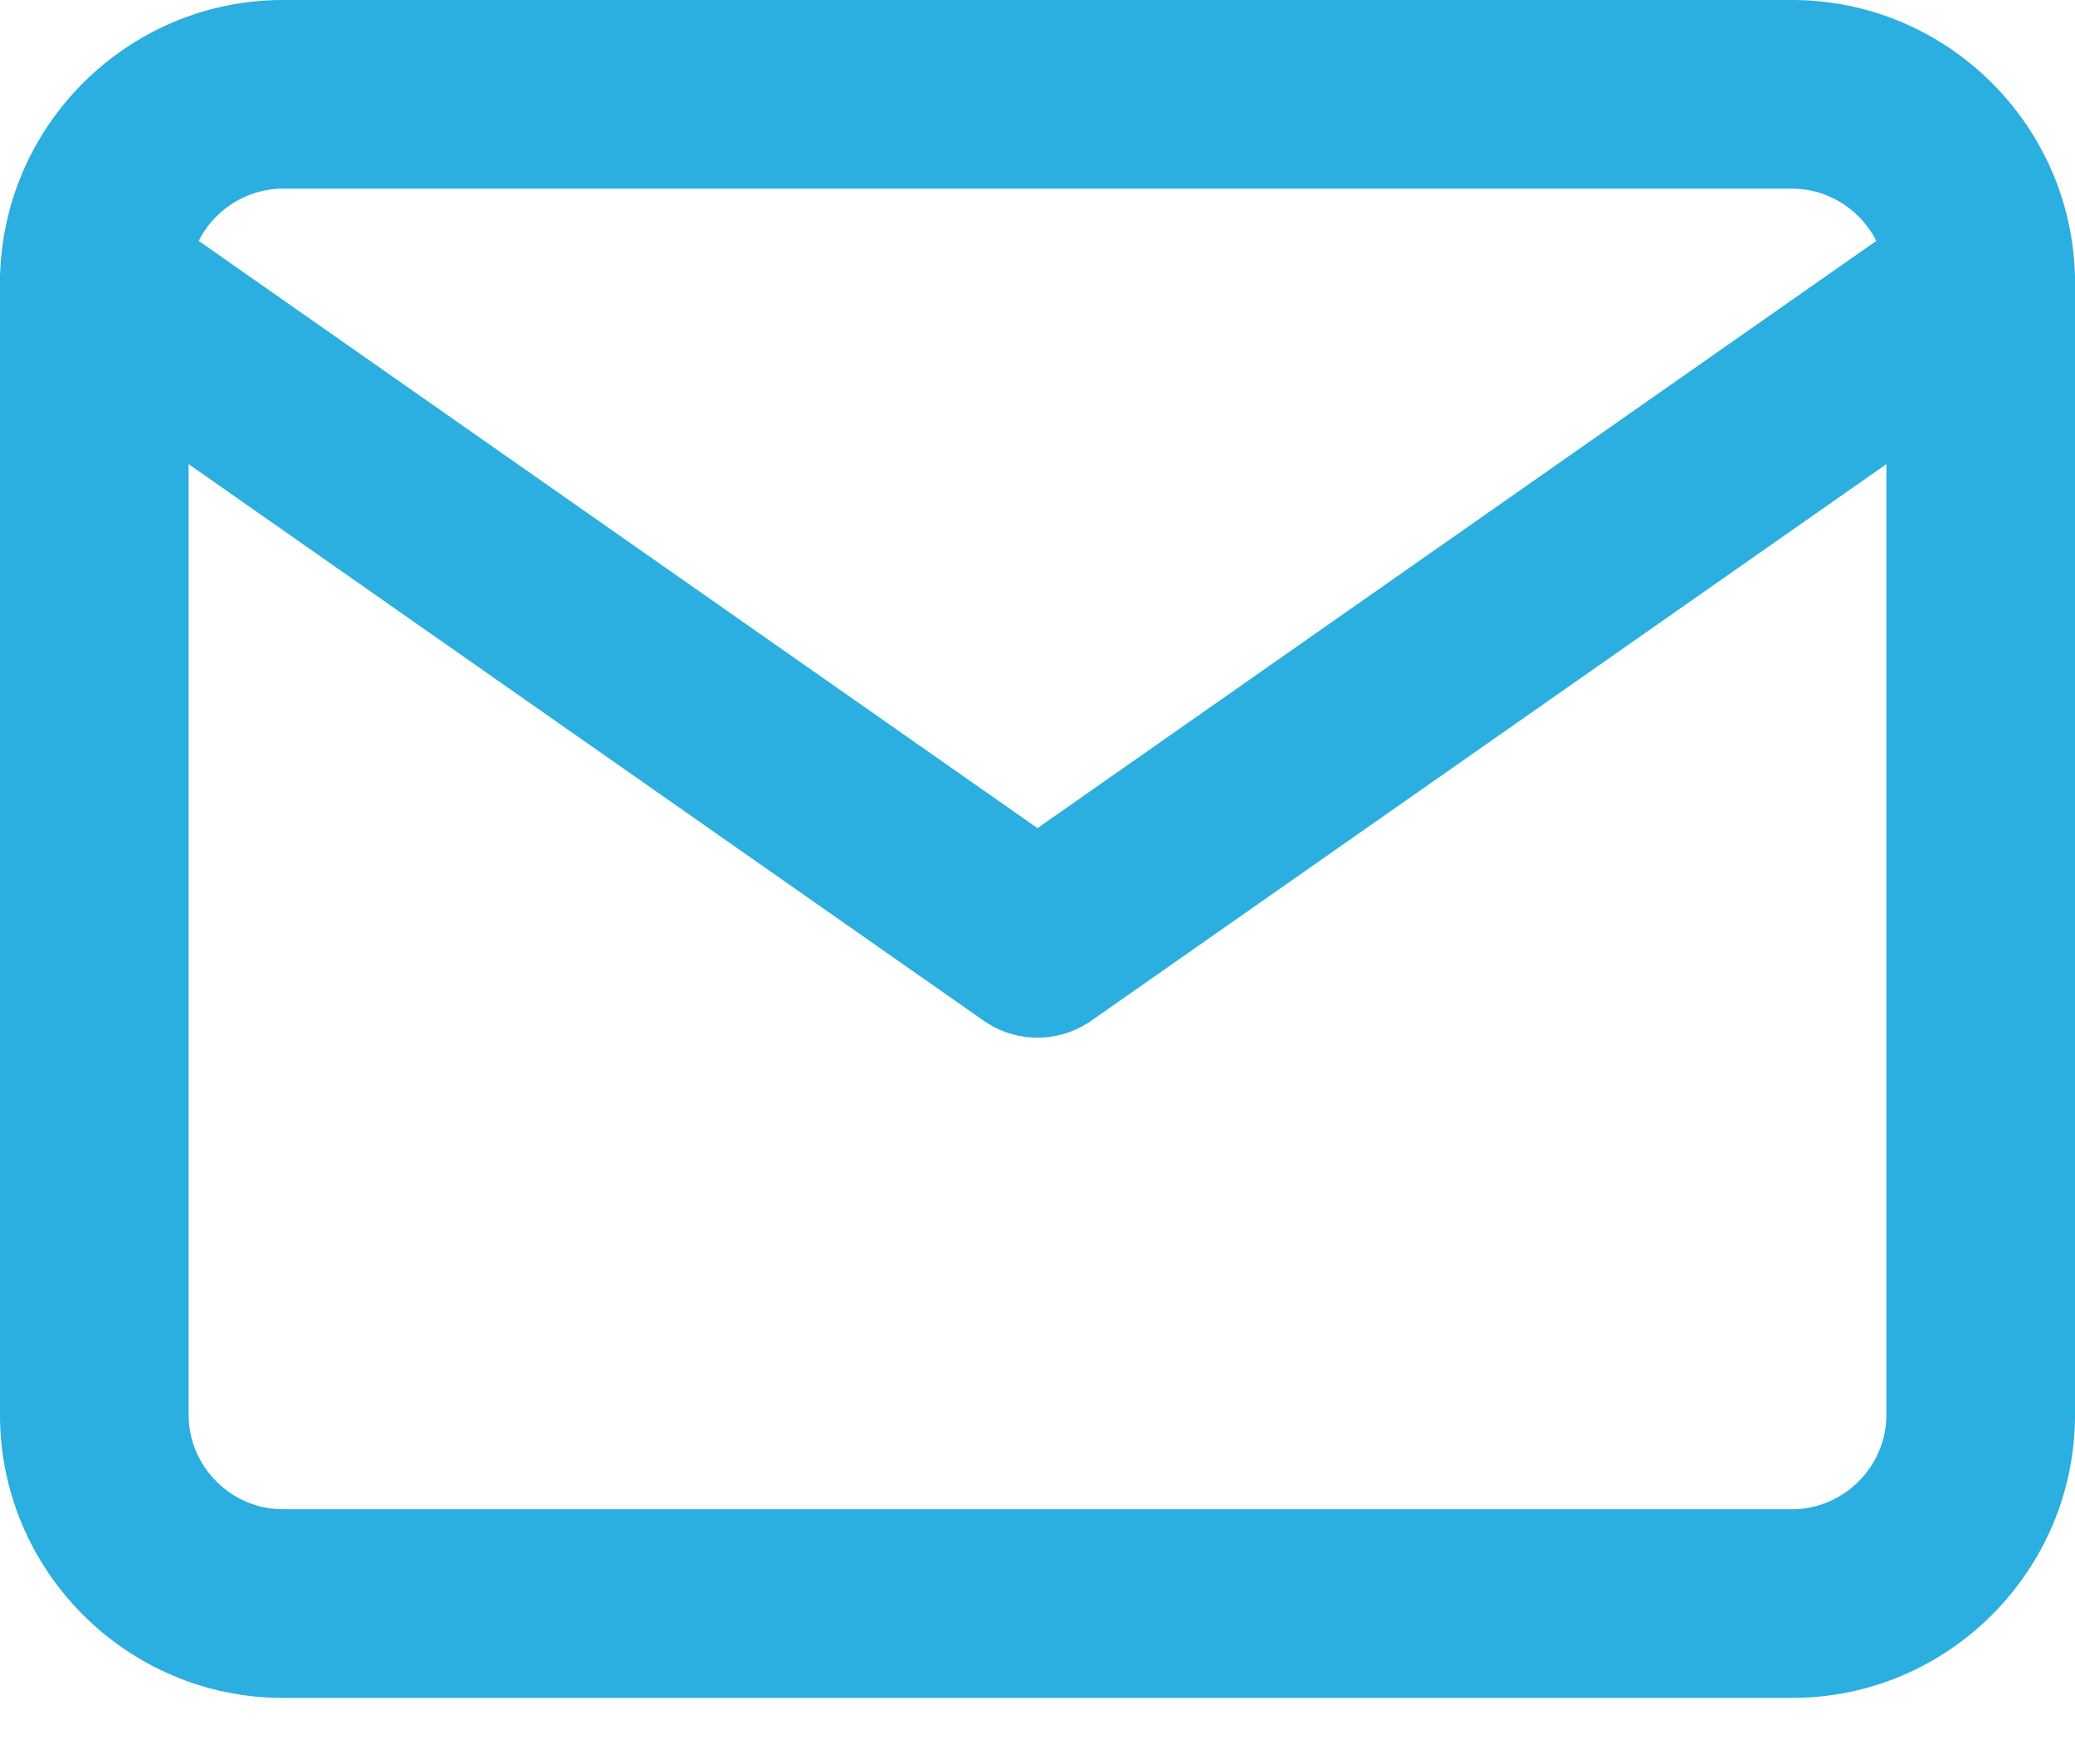 <svg width="20" height="17" viewBox="0 0 20 17" fill="none" xmlns="http://www.w3.org/2000/svg">
<path fill-rule="evenodd" clip-rule="evenodd" d="M2.727 1.818C2.229 1.818 1.818 2.229 1.818 2.727V13.636C1.818 14.134 2.229 14.545 2.727 14.545H17.273C17.77 14.545 18.182 14.134 18.182 13.636V2.727C18.182 2.229 17.77 1.818 17.273 1.818H2.727ZM0 2.727C0 1.225 1.225 0 2.727 0H17.273C18.775 0 20 1.225 20 2.727V13.636C20 15.138 18.775 16.363 17.273 16.363H2.727C1.225 16.363 0 15.138 0 13.636V2.727Z" fill="#2BAEE0"/>
<path fill-rule="evenodd" clip-rule="evenodd" d="M0.164 2.206C0.452 1.794 1.019 1.694 1.43 1.982L10 7.981L18.57 1.982C18.981 1.694 19.548 1.794 19.835 2.206C20.123 2.617 20.023 3.184 19.612 3.472L10.521 9.835C10.208 10.055 9.792 10.055 9.479 9.835L0.388 3.472C-0.023 3.184 -0.124 2.617 0.164 2.206Z" fill="#2BAEE0"/>
</svg>
